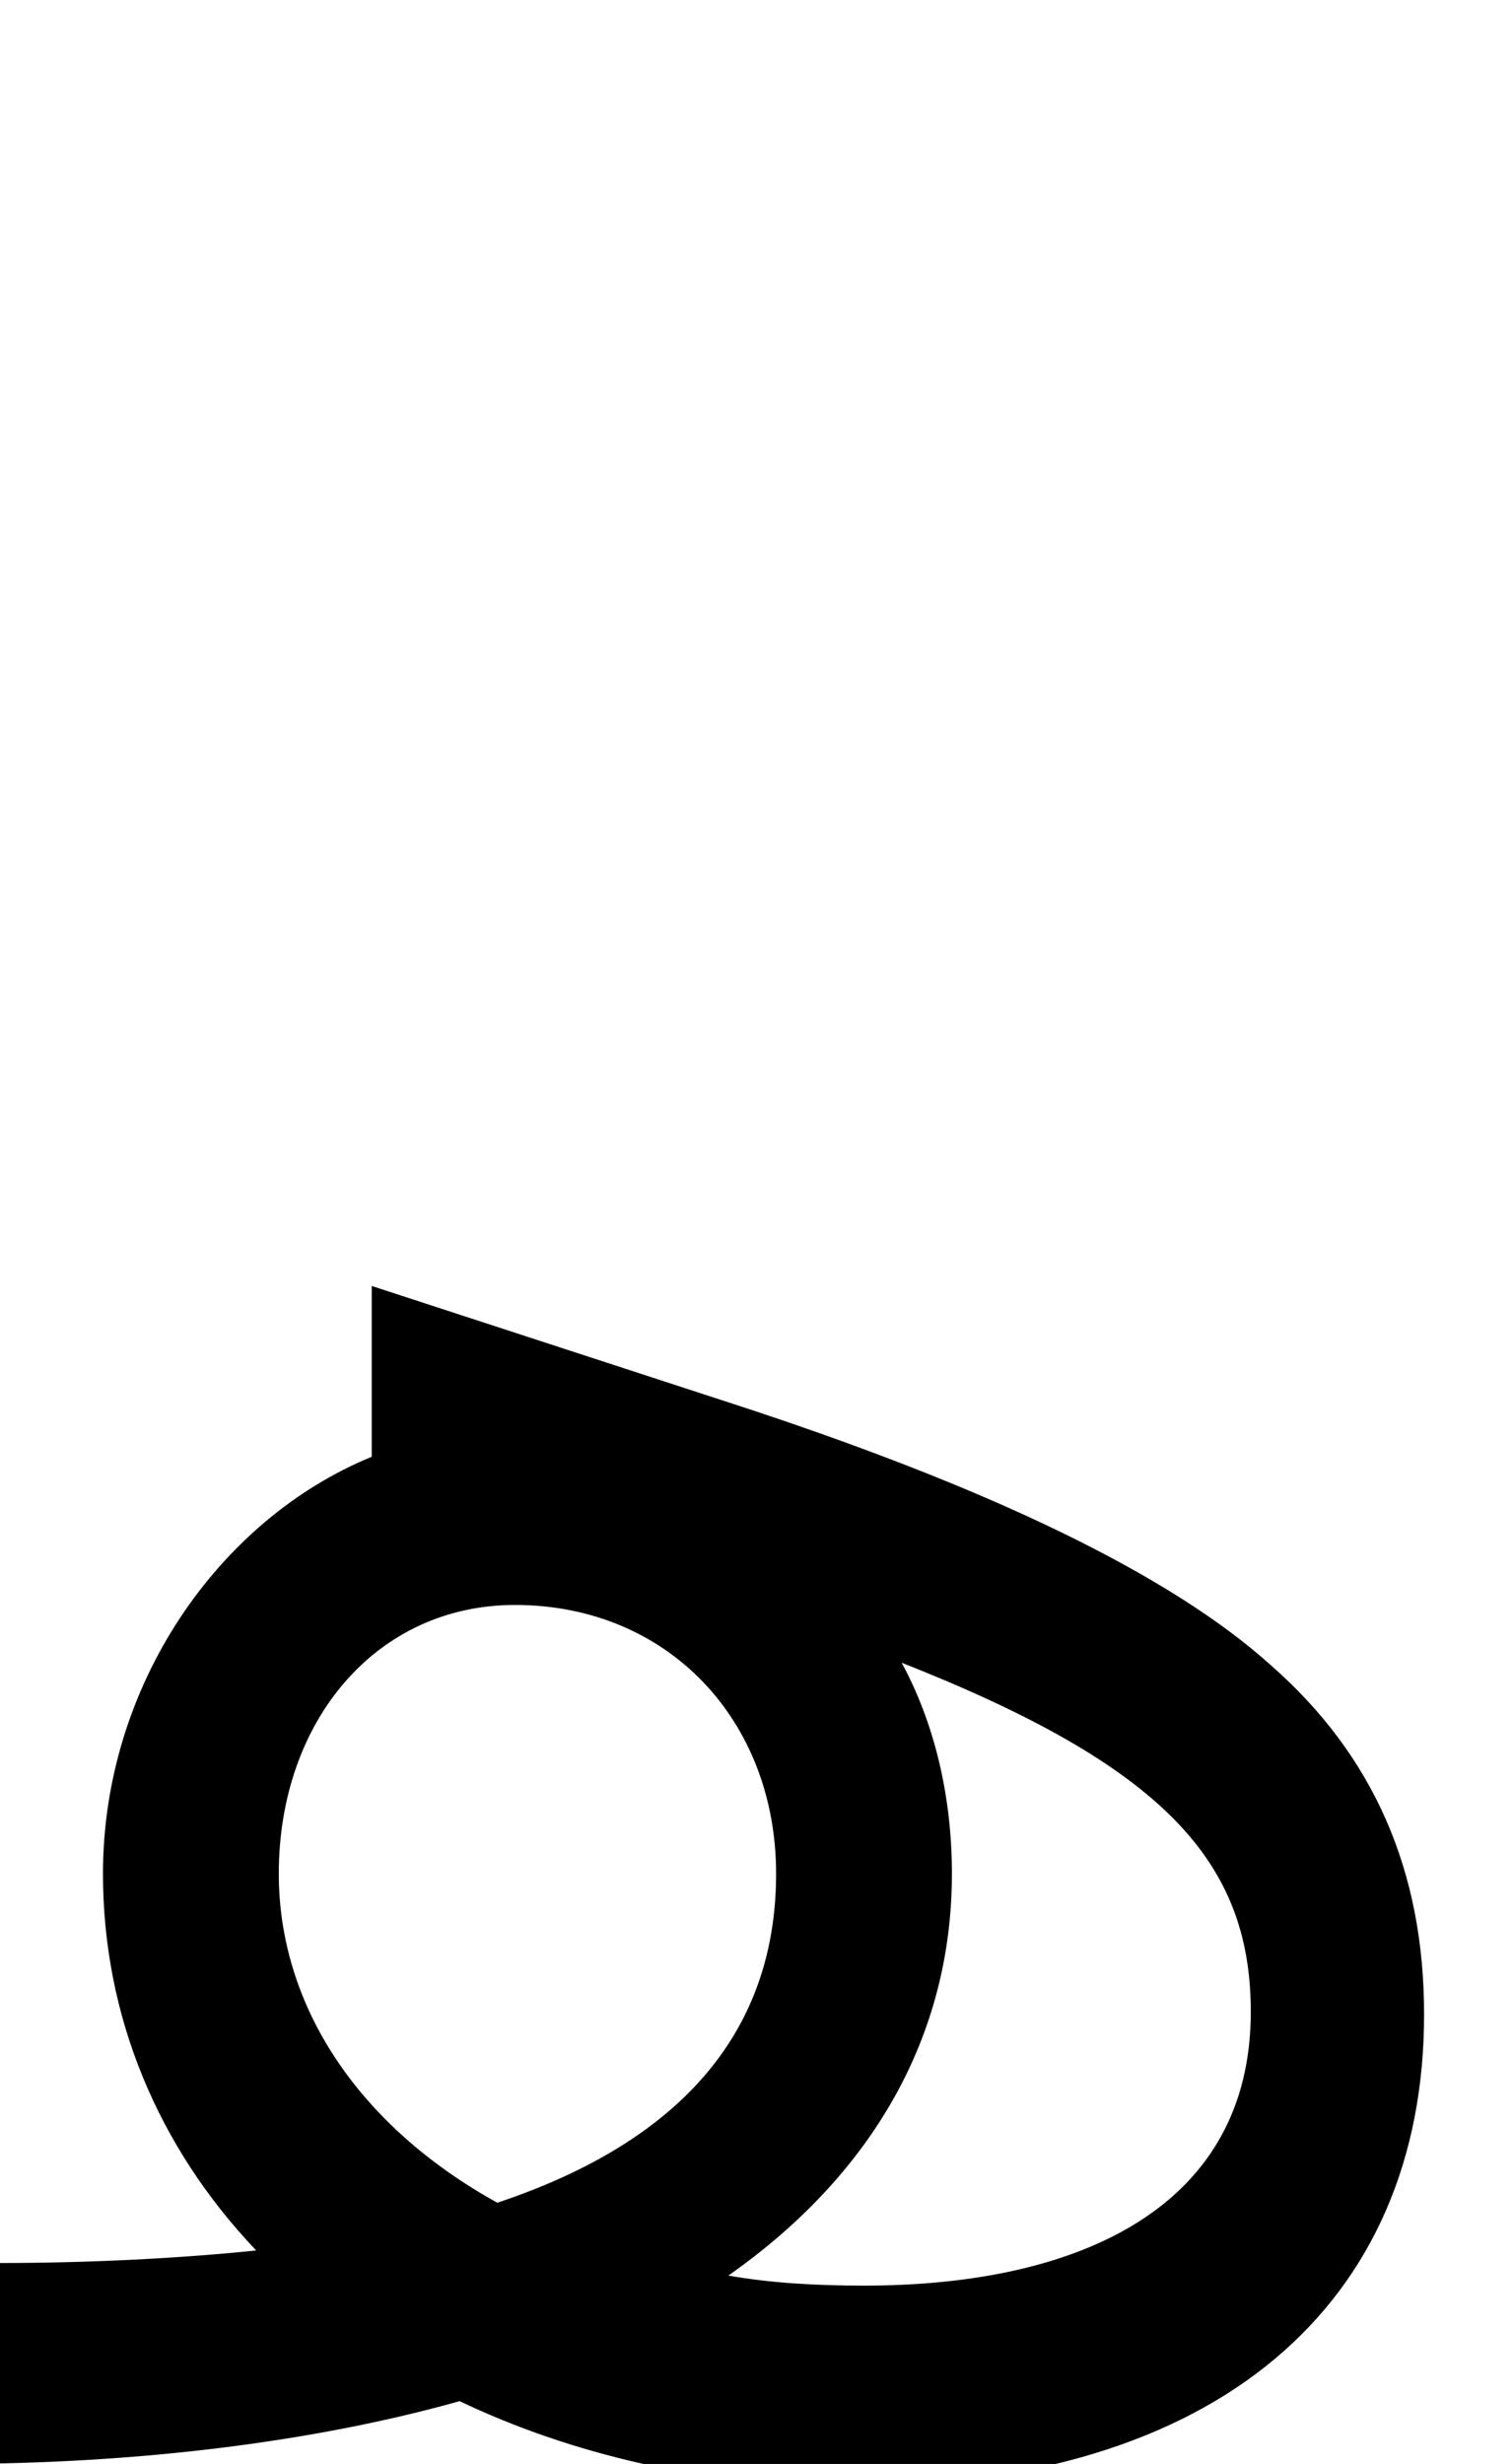 <svg xmlns="http://www.w3.org/2000/svg" viewBox="0 0 602 981"><path d="M567,802c0-57-20-103-61-139c-40-36-112-71-217-105l-141-46v68c-61,25-107,91-107,166c0,57,22,109,61,150c-29,3-65,5-102,5l-20,20v60c76,0,146-9,203-25c44,21,98,34,155,34c147,0,229-73,229-188ZM111,746c0-61,39-107,94-107c61,0,104,46,104,107c0,53-27,103-111,131c-56-31-87-79-87-131ZM379,746c0-31-7-60-20-84c104,41,139,79,139,139c0,77-67,109-154,109c-19,0-37-1-54-4c57-40,89-95,89-160Z"></path></svg>